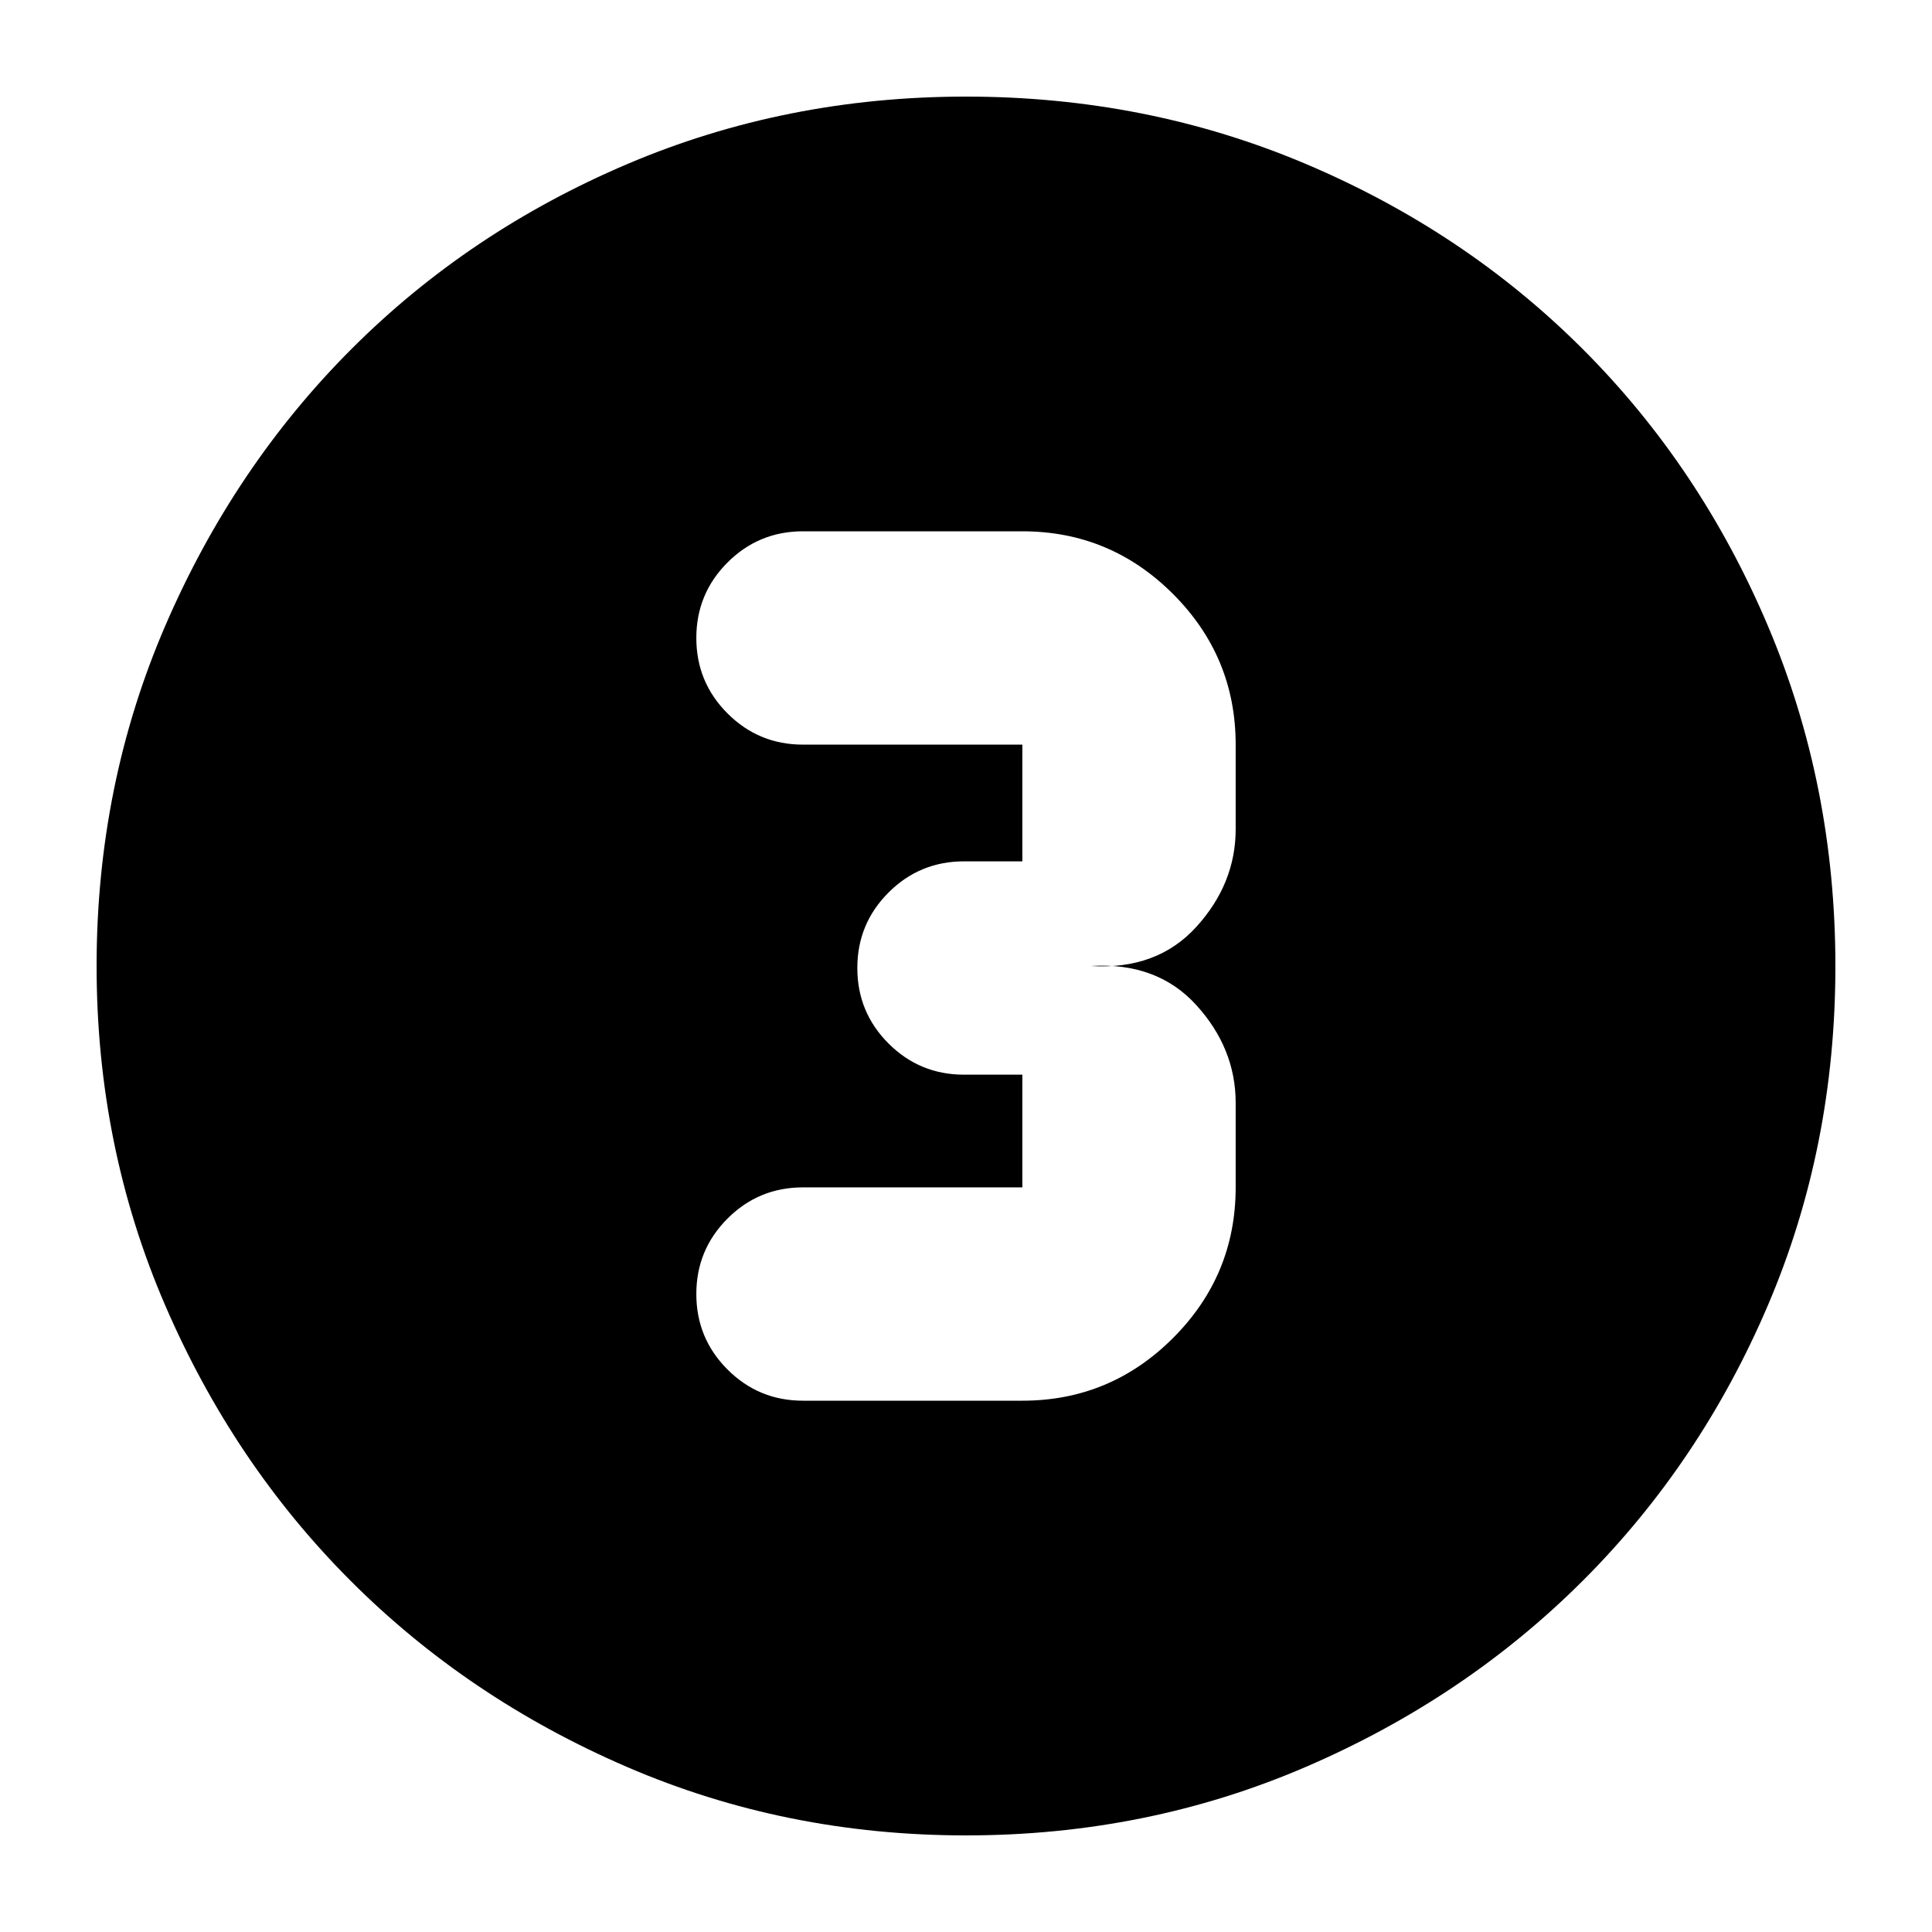<svg xmlns="http://www.w3.org/2000/svg" height="24" viewBox="0 96 960 960" width="24"><path d="M480 1008q-89.64 0-168.48-34.02-78.84-34.02-137.16-92.34-58.32-58.32-92.34-137.16T48 576q0-89.896 34.079-168.961 34.079-79.066 92.5-137.552Q233 211 311.738 177.5 390.476 144 480 144q89.886 0 168.943 33.5Q728 211 786.5 269.5q58.5 58.5 92 137.583 33.5 79.084 33.5 169Q912 666 878.5 744.5t-91.987 136.921q-58.486 58.421-137.552 92.5Q569.896 1008 480 1008Zm-81-216h109q43.725 0 74.862-31.138Q614 729.725 614 686v-42q0-27-19.5-48.5T542 576q33 2 52.5-19.5T614 508v-42q0-43.725-31.138-74.862Q551.725 360 508 360H399q-22 0-37.5 15.5T346 413q0 22 15.5 37.5T399 466h109v58h-29q-22 0-37.5 15.5T426 577q0 22 15.5 37.5T479 630h29v56H399q-22 0-37.5 15.5T346 739q0 22 15.5 37.5T399 792Z"/></svg>